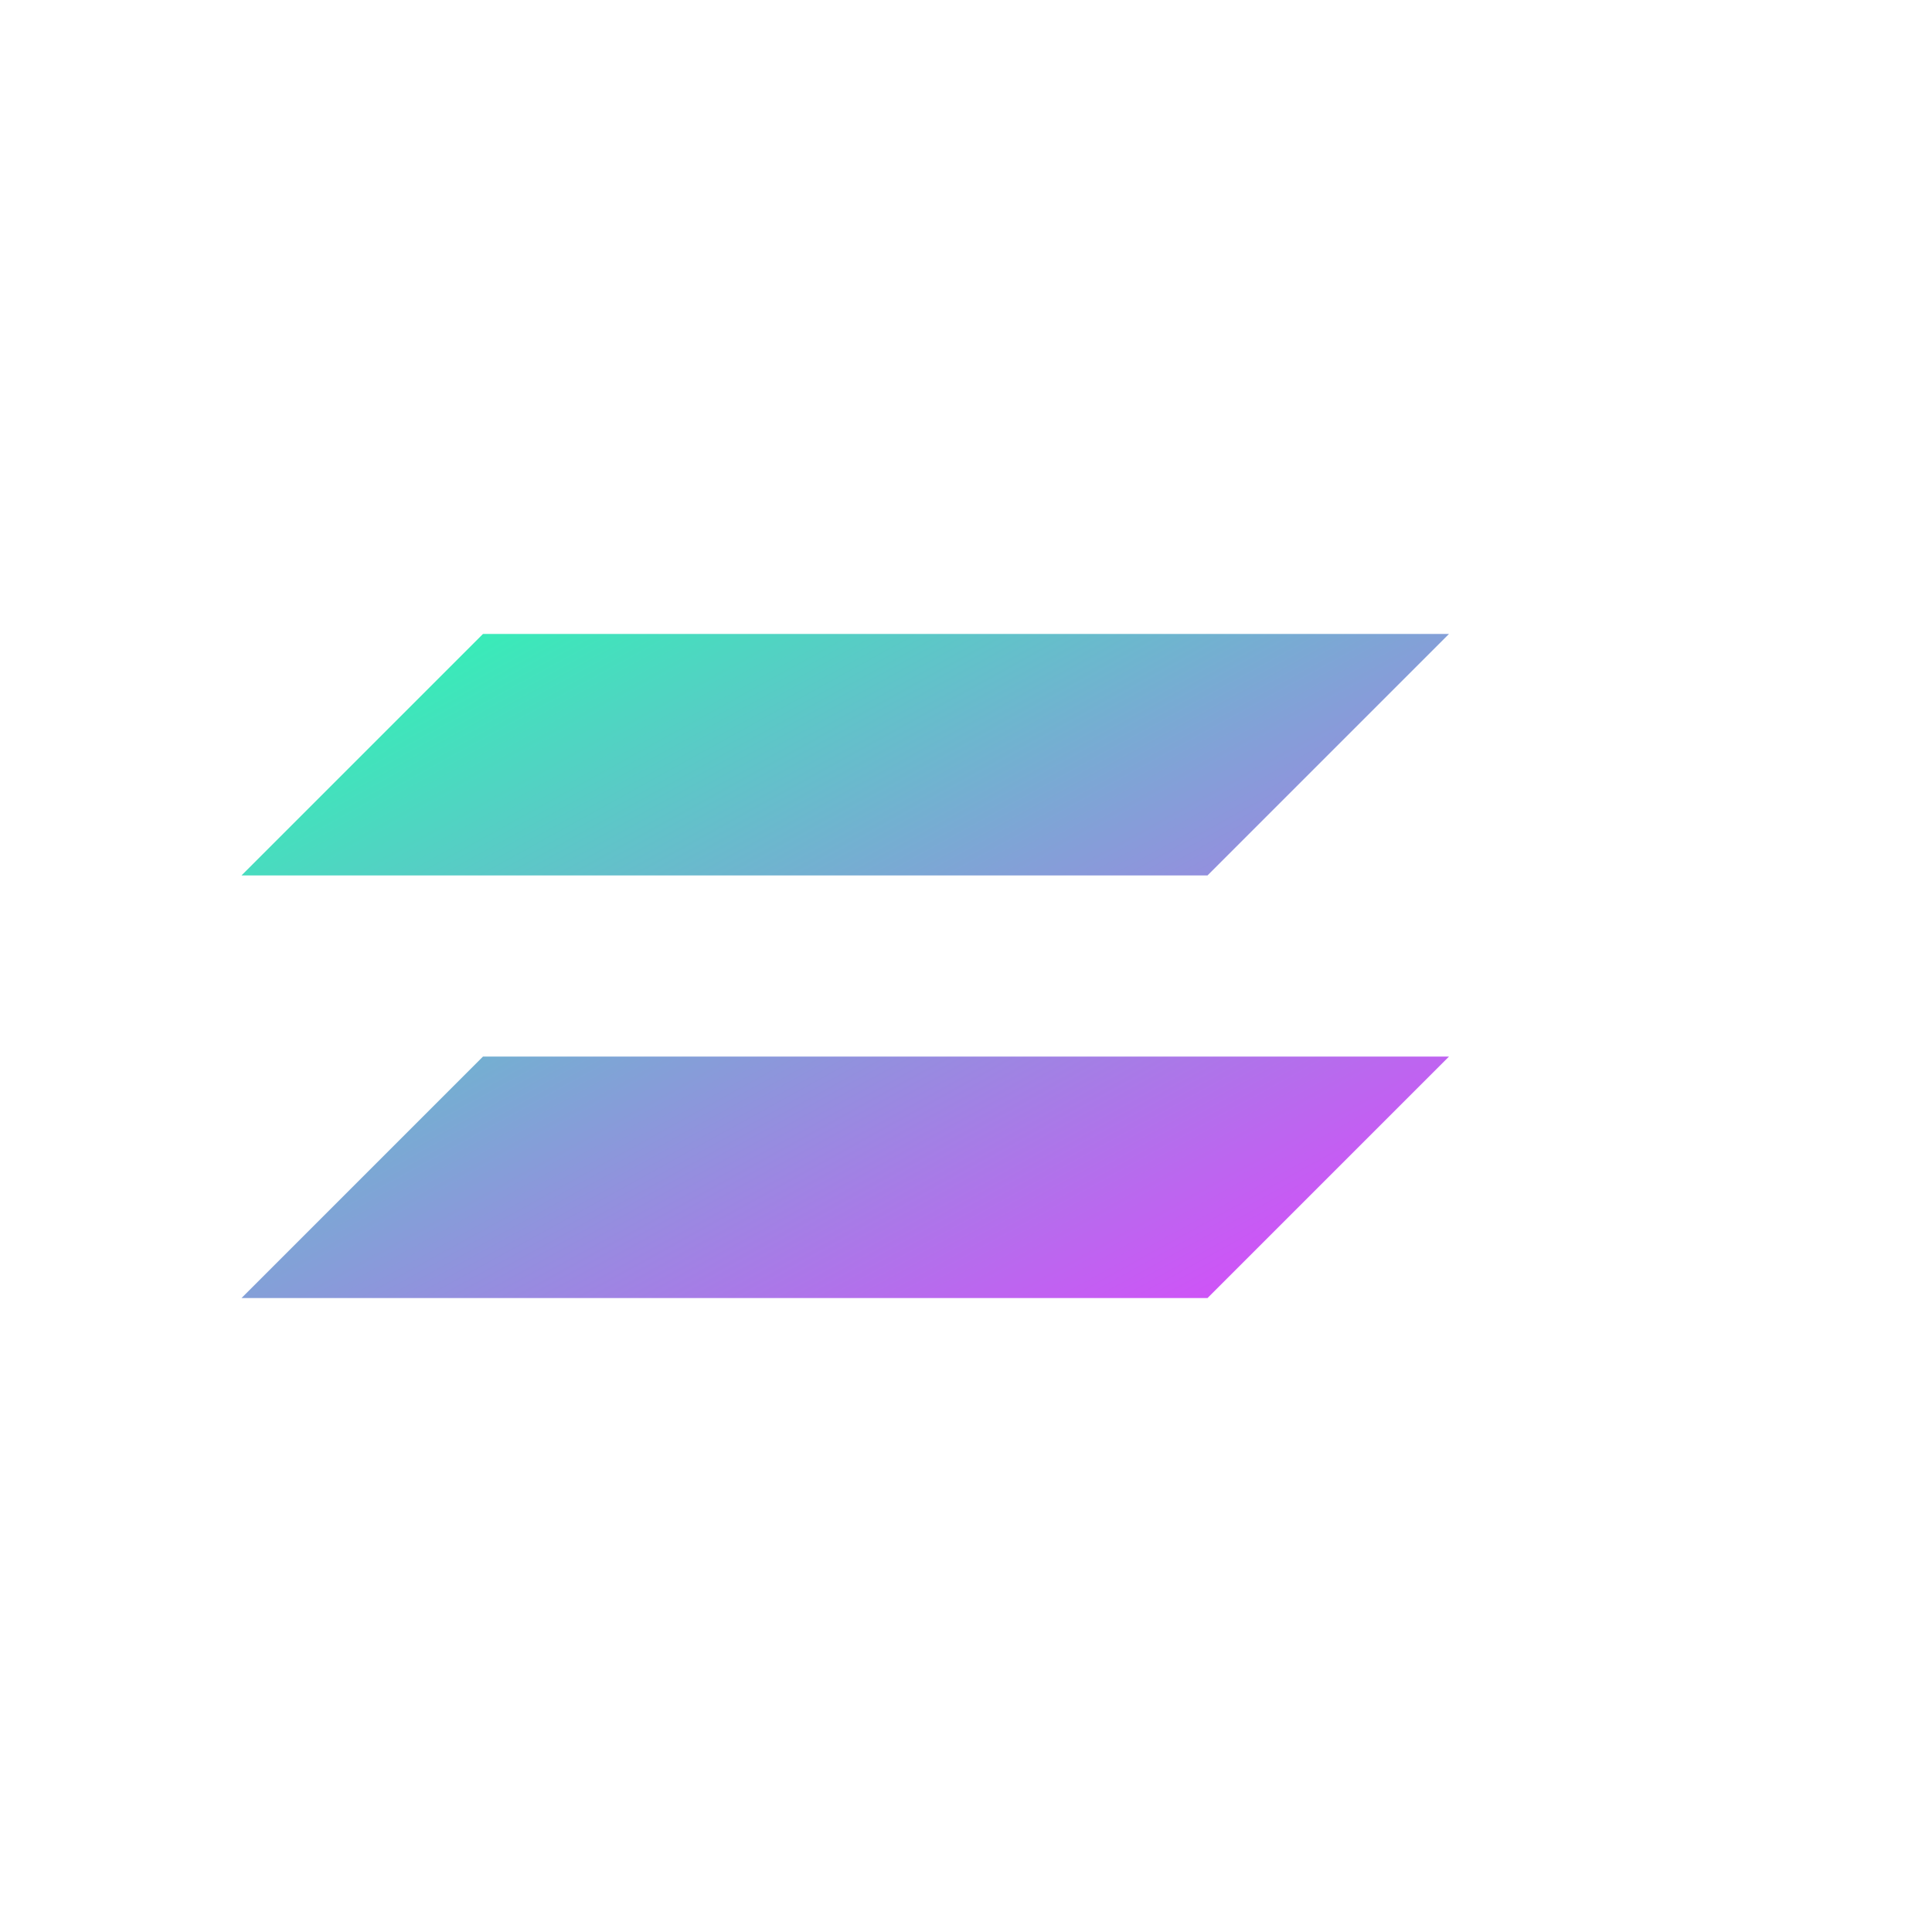 <svg viewBox="0 0 128 128" xmlns="http://www.w3.org/2000/svg" role="img" aria-label="Solana">
  <rect width="128" height="128" rx="16" fill="none"/>
  <linearGradient id="sol" x1="0" x2="1" y1="0" y2="1">
    <stop offset="0" stop-color="#00FFA3"/>
    <stop offset="1" stop-color="#DC1FFF"/>
  </linearGradient>
  <path fill="url(#sol)" d="M32 42h64l-16 16H16zM32 70h64l-16 16H16z" opacity=".85"/>
</svg>
